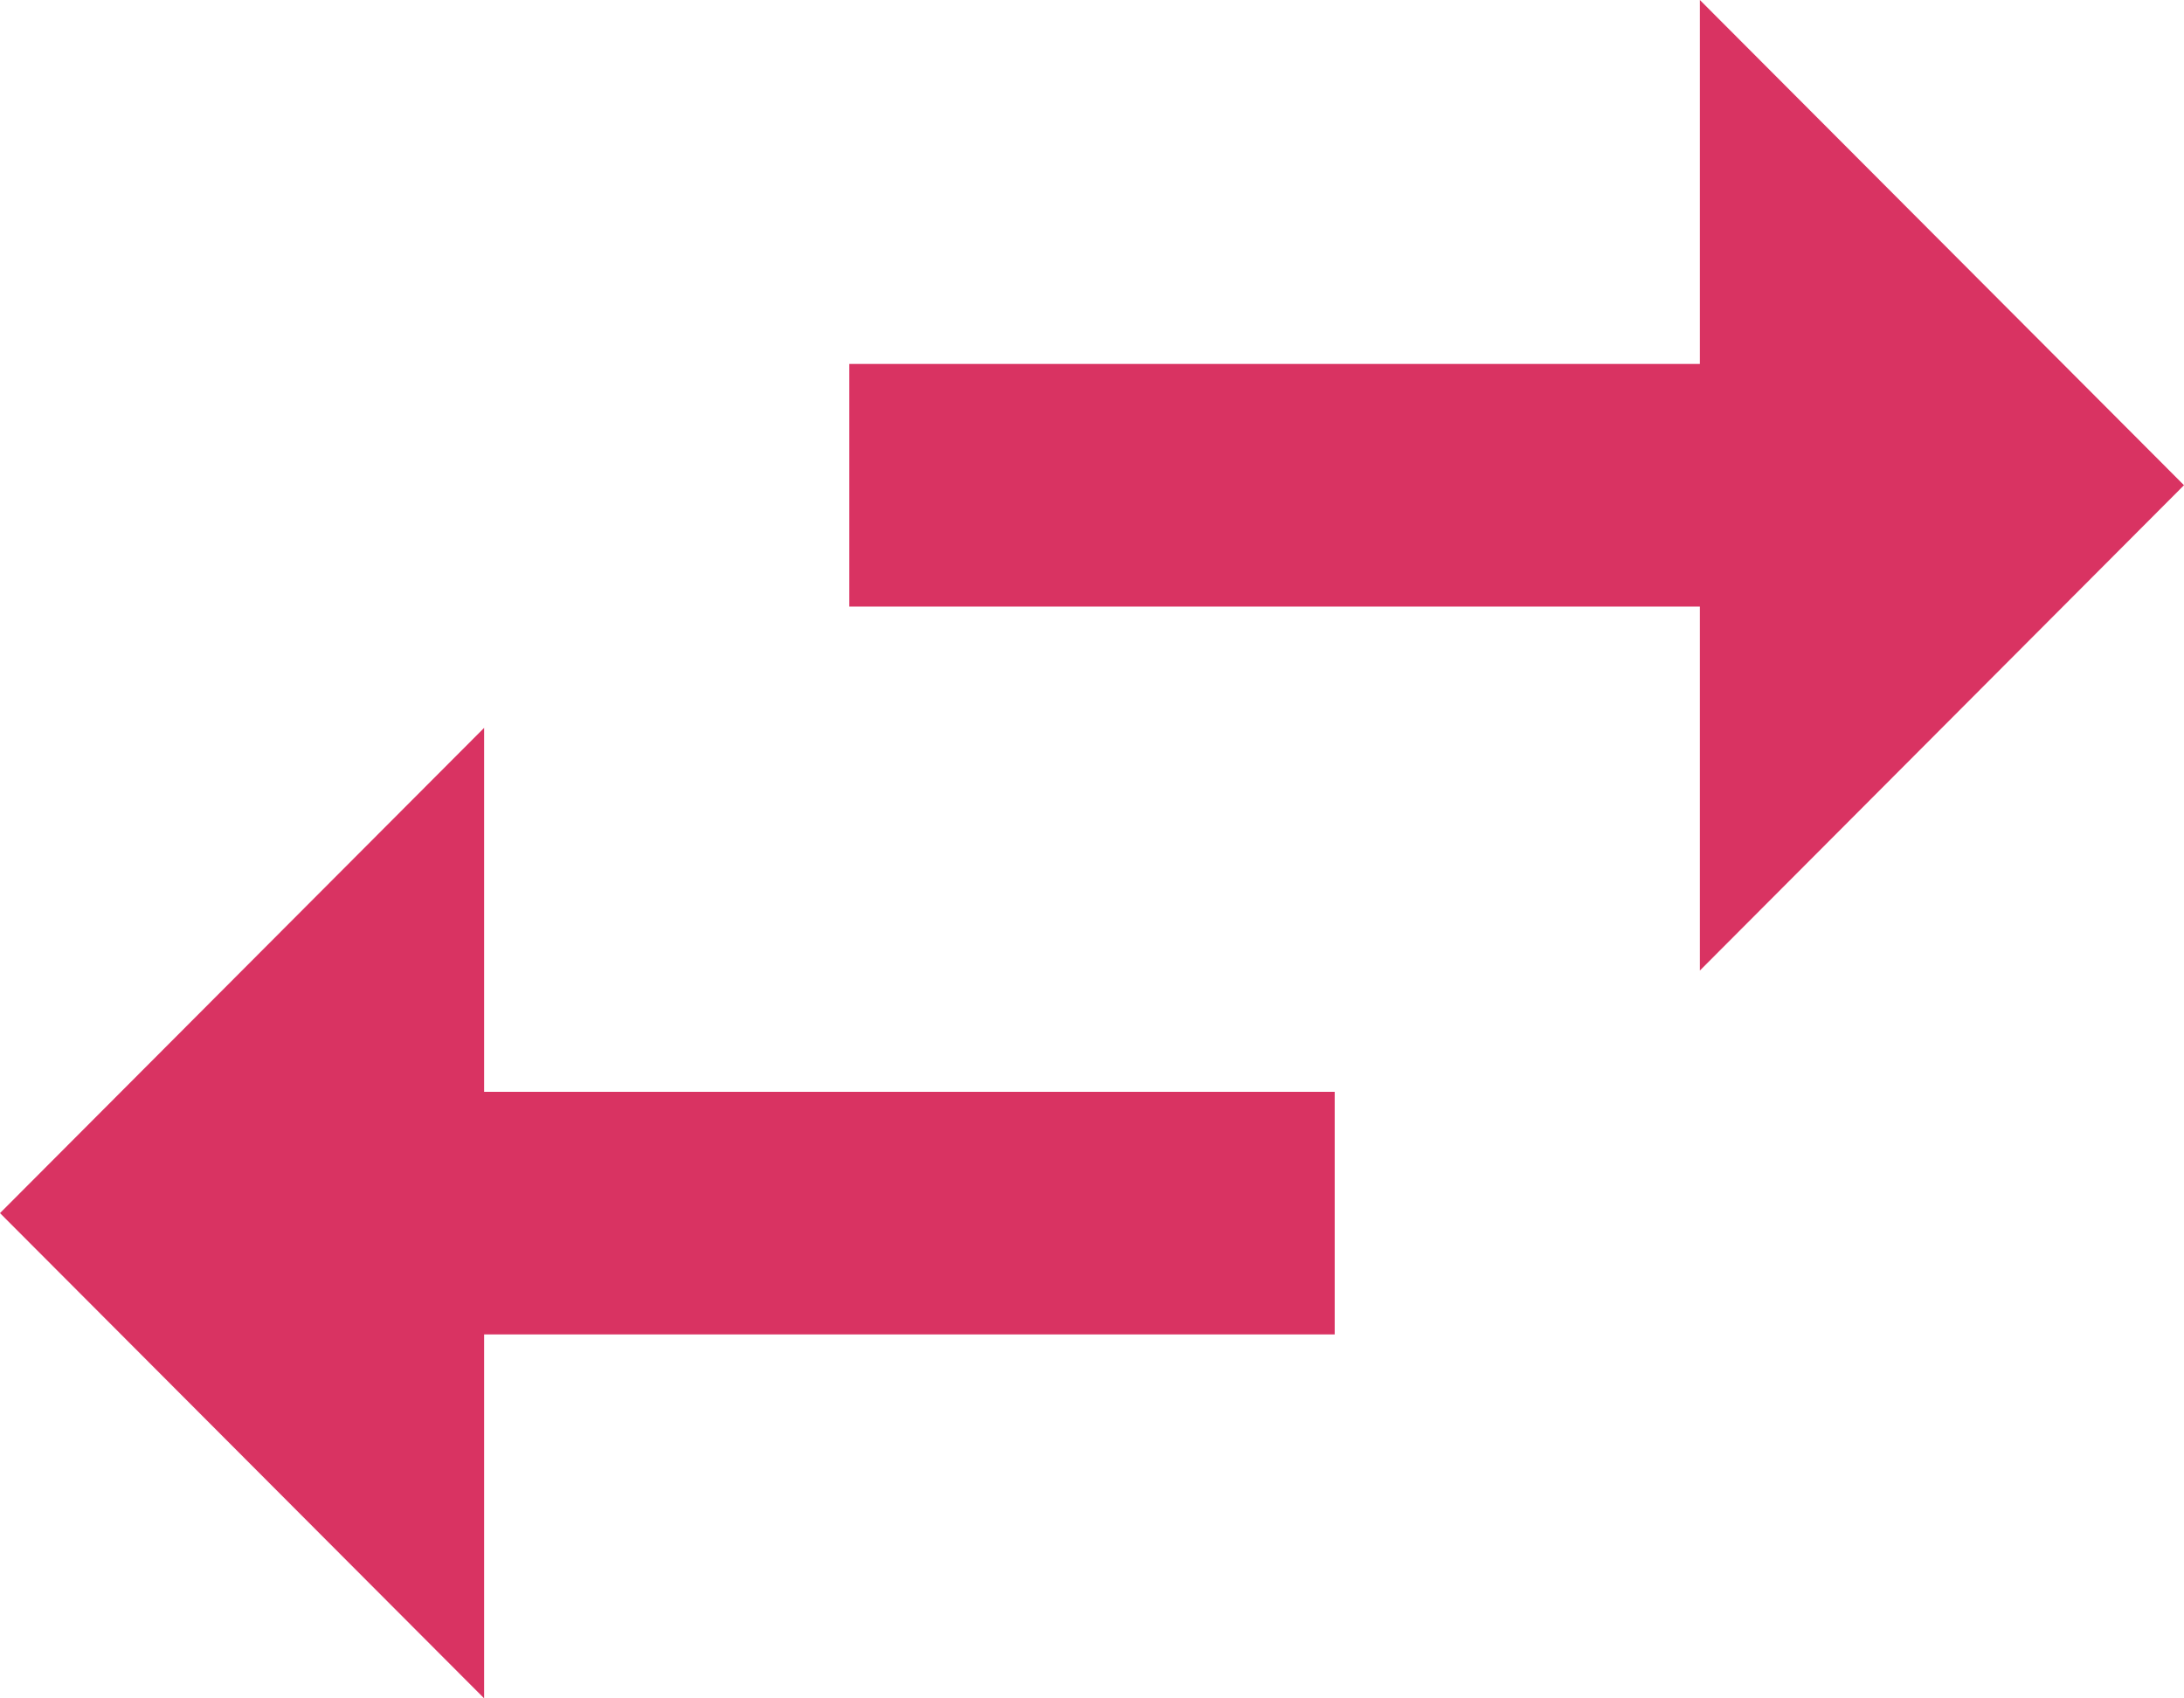 <svg xmlns="http://www.w3.org/2000/svg" width="24" height="18.667" viewBox="0 0 24 18.667"><path d="M5.333,0,0,5.32H4v9.347H6.667V5.32h4Zm9.333,18.68V9.333H12V18.68H8L13.333,24l5.333-5.32Z" transform="translate(24) rotate(90)" fill="#d93362"/></svg>